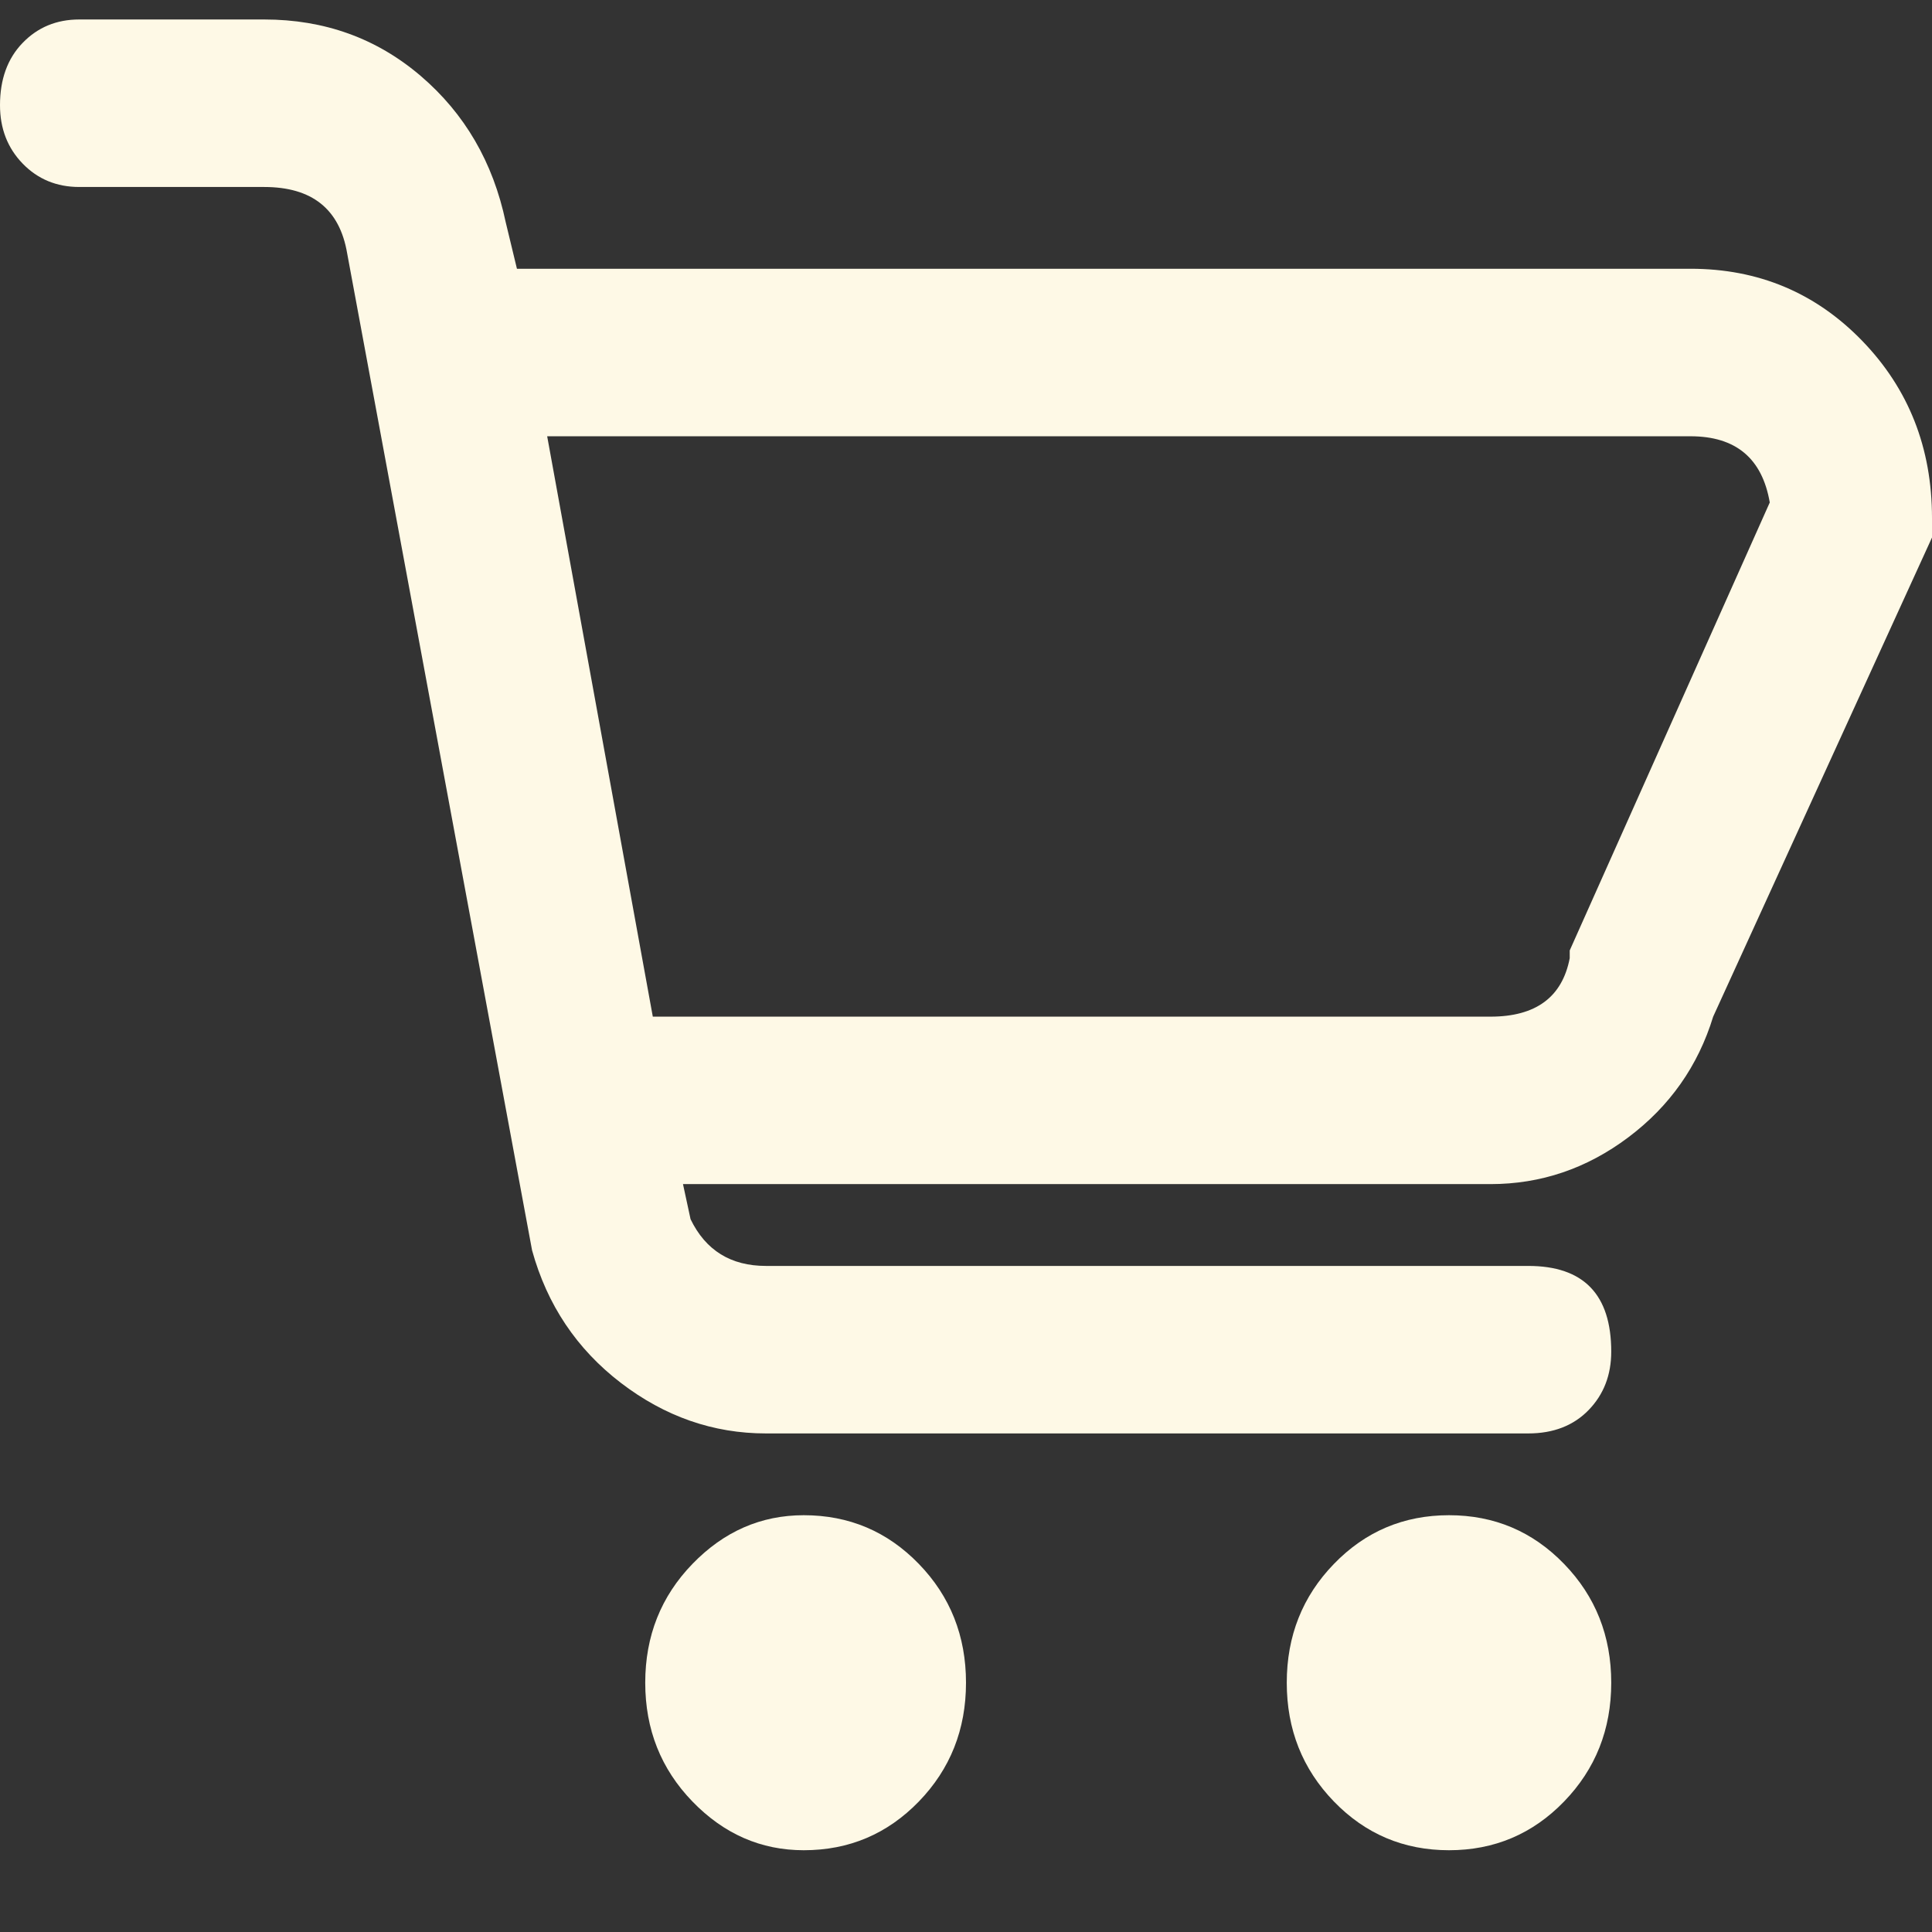 <svg width="37" height="37" viewBox="0 0 37 37" fill="none" xmlns="http://www.w3.org/2000/svg">
<rect x="0" y="0" width="37" height="37" fill="#333333" stroke="none"/>
<path d="M32.375 5.147H9.9L9.684 4.252C9.443 3.108 8.901 2.176 8.058 1.455C7.215 0.734 6.215 0.373 5.059 0.373H1.518C1.084 0.373 0.723 0.522 0.434 0.821C0.145 1.119 0 1.517 0 2.014C0 2.462 0.145 2.835 0.434 3.133C0.723 3.431 1.084 3.581 1.518 3.581H5.059C5.974 3.581 6.504 4.003 6.648 4.849L10.19 23.946C10.479 24.99 11.045 25.835 11.888 26.482C12.731 27.128 13.658 27.452 14.67 27.452H29.268C29.749 27.452 30.135 27.302 30.424 27.004C30.713 26.706 30.857 26.333 30.857 25.885C30.857 24.791 30.328 24.244 29.268 24.244H14.67C13.995 24.244 13.514 23.946 13.225 23.349L13.08 22.677H28.545C29.509 22.677 30.388 22.379 31.183 21.782C31.977 21.186 32.52 20.415 32.809 19.47L37 10.294V9.921C37 8.579 36.554 7.447 35.663 6.527C34.772 5.607 33.676 5.147 32.375 5.147ZM30.062 18.202V18.351C29.918 19.097 29.412 19.47 28.545 19.47H12.502L10.479 8.355H32.375C33.242 8.355 33.748 8.778 33.893 9.623L30.062 18.202ZM18.5 32.226C18.5 33.121 18.199 33.879 17.597 34.501C16.994 35.123 16.26 35.434 15.393 35.434C14.574 35.434 13.863 35.123 13.261 34.501C12.659 33.879 12.357 33.121 12.357 32.226C12.357 31.331 12.659 30.572 13.261 29.951C13.863 29.329 14.574 29.018 15.393 29.018C16.26 29.018 16.994 29.329 17.597 29.951C18.199 30.572 18.5 31.331 18.5 32.226ZM30.857 32.226C30.857 33.121 30.556 33.879 29.954 34.501C29.352 35.123 28.617 35.434 27.75 35.434C26.883 35.434 26.148 35.123 25.546 34.501C24.944 33.879 24.643 33.121 24.643 32.226C24.643 31.331 24.944 30.572 25.546 29.951C26.148 29.329 26.883 29.018 27.75 29.018C28.617 29.018 29.352 29.329 29.954 29.951C30.556 30.572 30.857 31.331 30.857 32.226Z" fill="#FEF9E6"/>
</svg>
